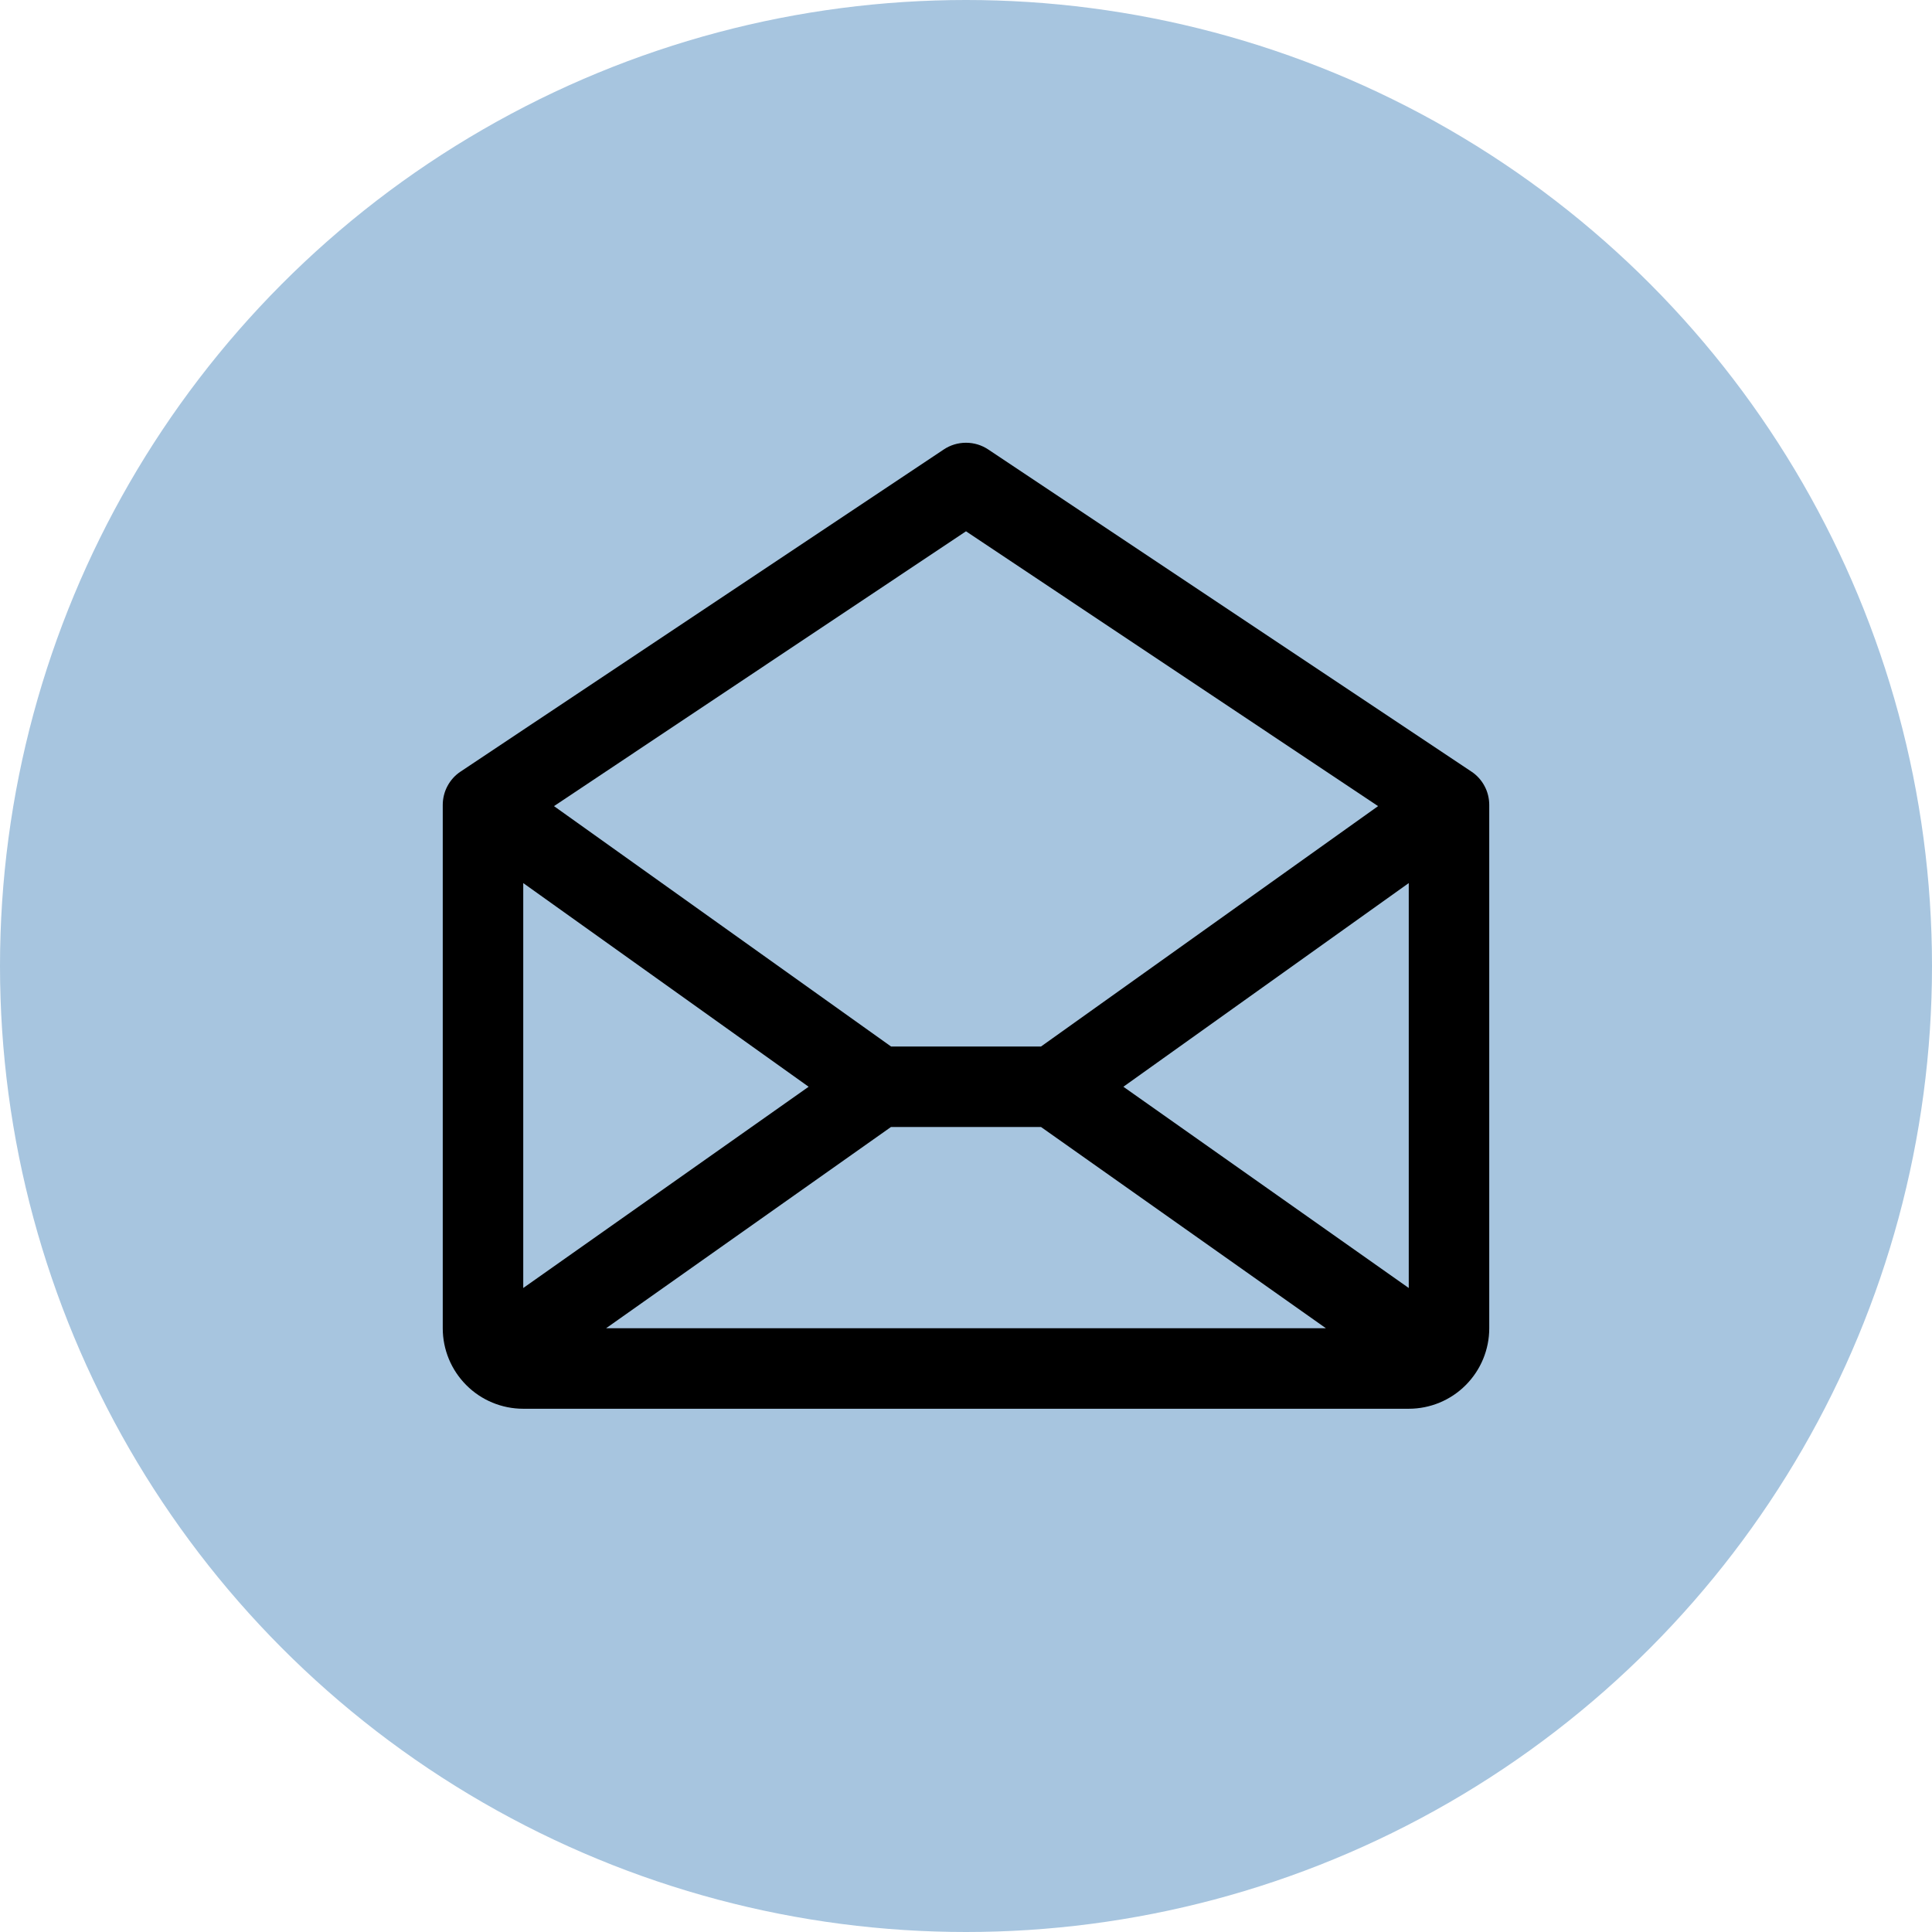 <svg width="24" height="24" viewBox="0 0 24 24" fill="none" xmlns="http://www.w3.org/2000/svg">
<circle cx="12" cy="12" r="12" fill="#A7C5DF"/>
<path d="M18.277 9.584L12.277 5.584C12.195 5.529 12.099 5.5 12 5.5C11.901 5.5 11.805 5.529 11.723 5.584L5.723 9.584C5.654 9.629 5.598 9.691 5.559 9.764C5.52 9.836 5.5 9.918 5.5 10V16.5C5.5 16.765 5.605 17.019 5.793 17.207C5.98 17.395 6.235 17.5 6.5 17.5H17.5C17.765 17.5 18.02 17.395 18.207 17.207C18.395 17.019 18.5 16.765 18.5 16.5V10C18.5 9.918 18.48 9.836 18.441 9.764C18.402 9.691 18.346 9.629 18.277 9.584ZM10.045 13.5L6.5 16V10.97L10.045 13.5ZM11.068 14H12.932L16.471 16.5H7.529L11.068 14ZM13.955 13.5L17.5 10.97V16L13.955 13.5ZM12 6.6L17.119 10.014L12.932 13H11.069L6.882 10.014L12 6.6Z" fill="black"/>
</svg>
